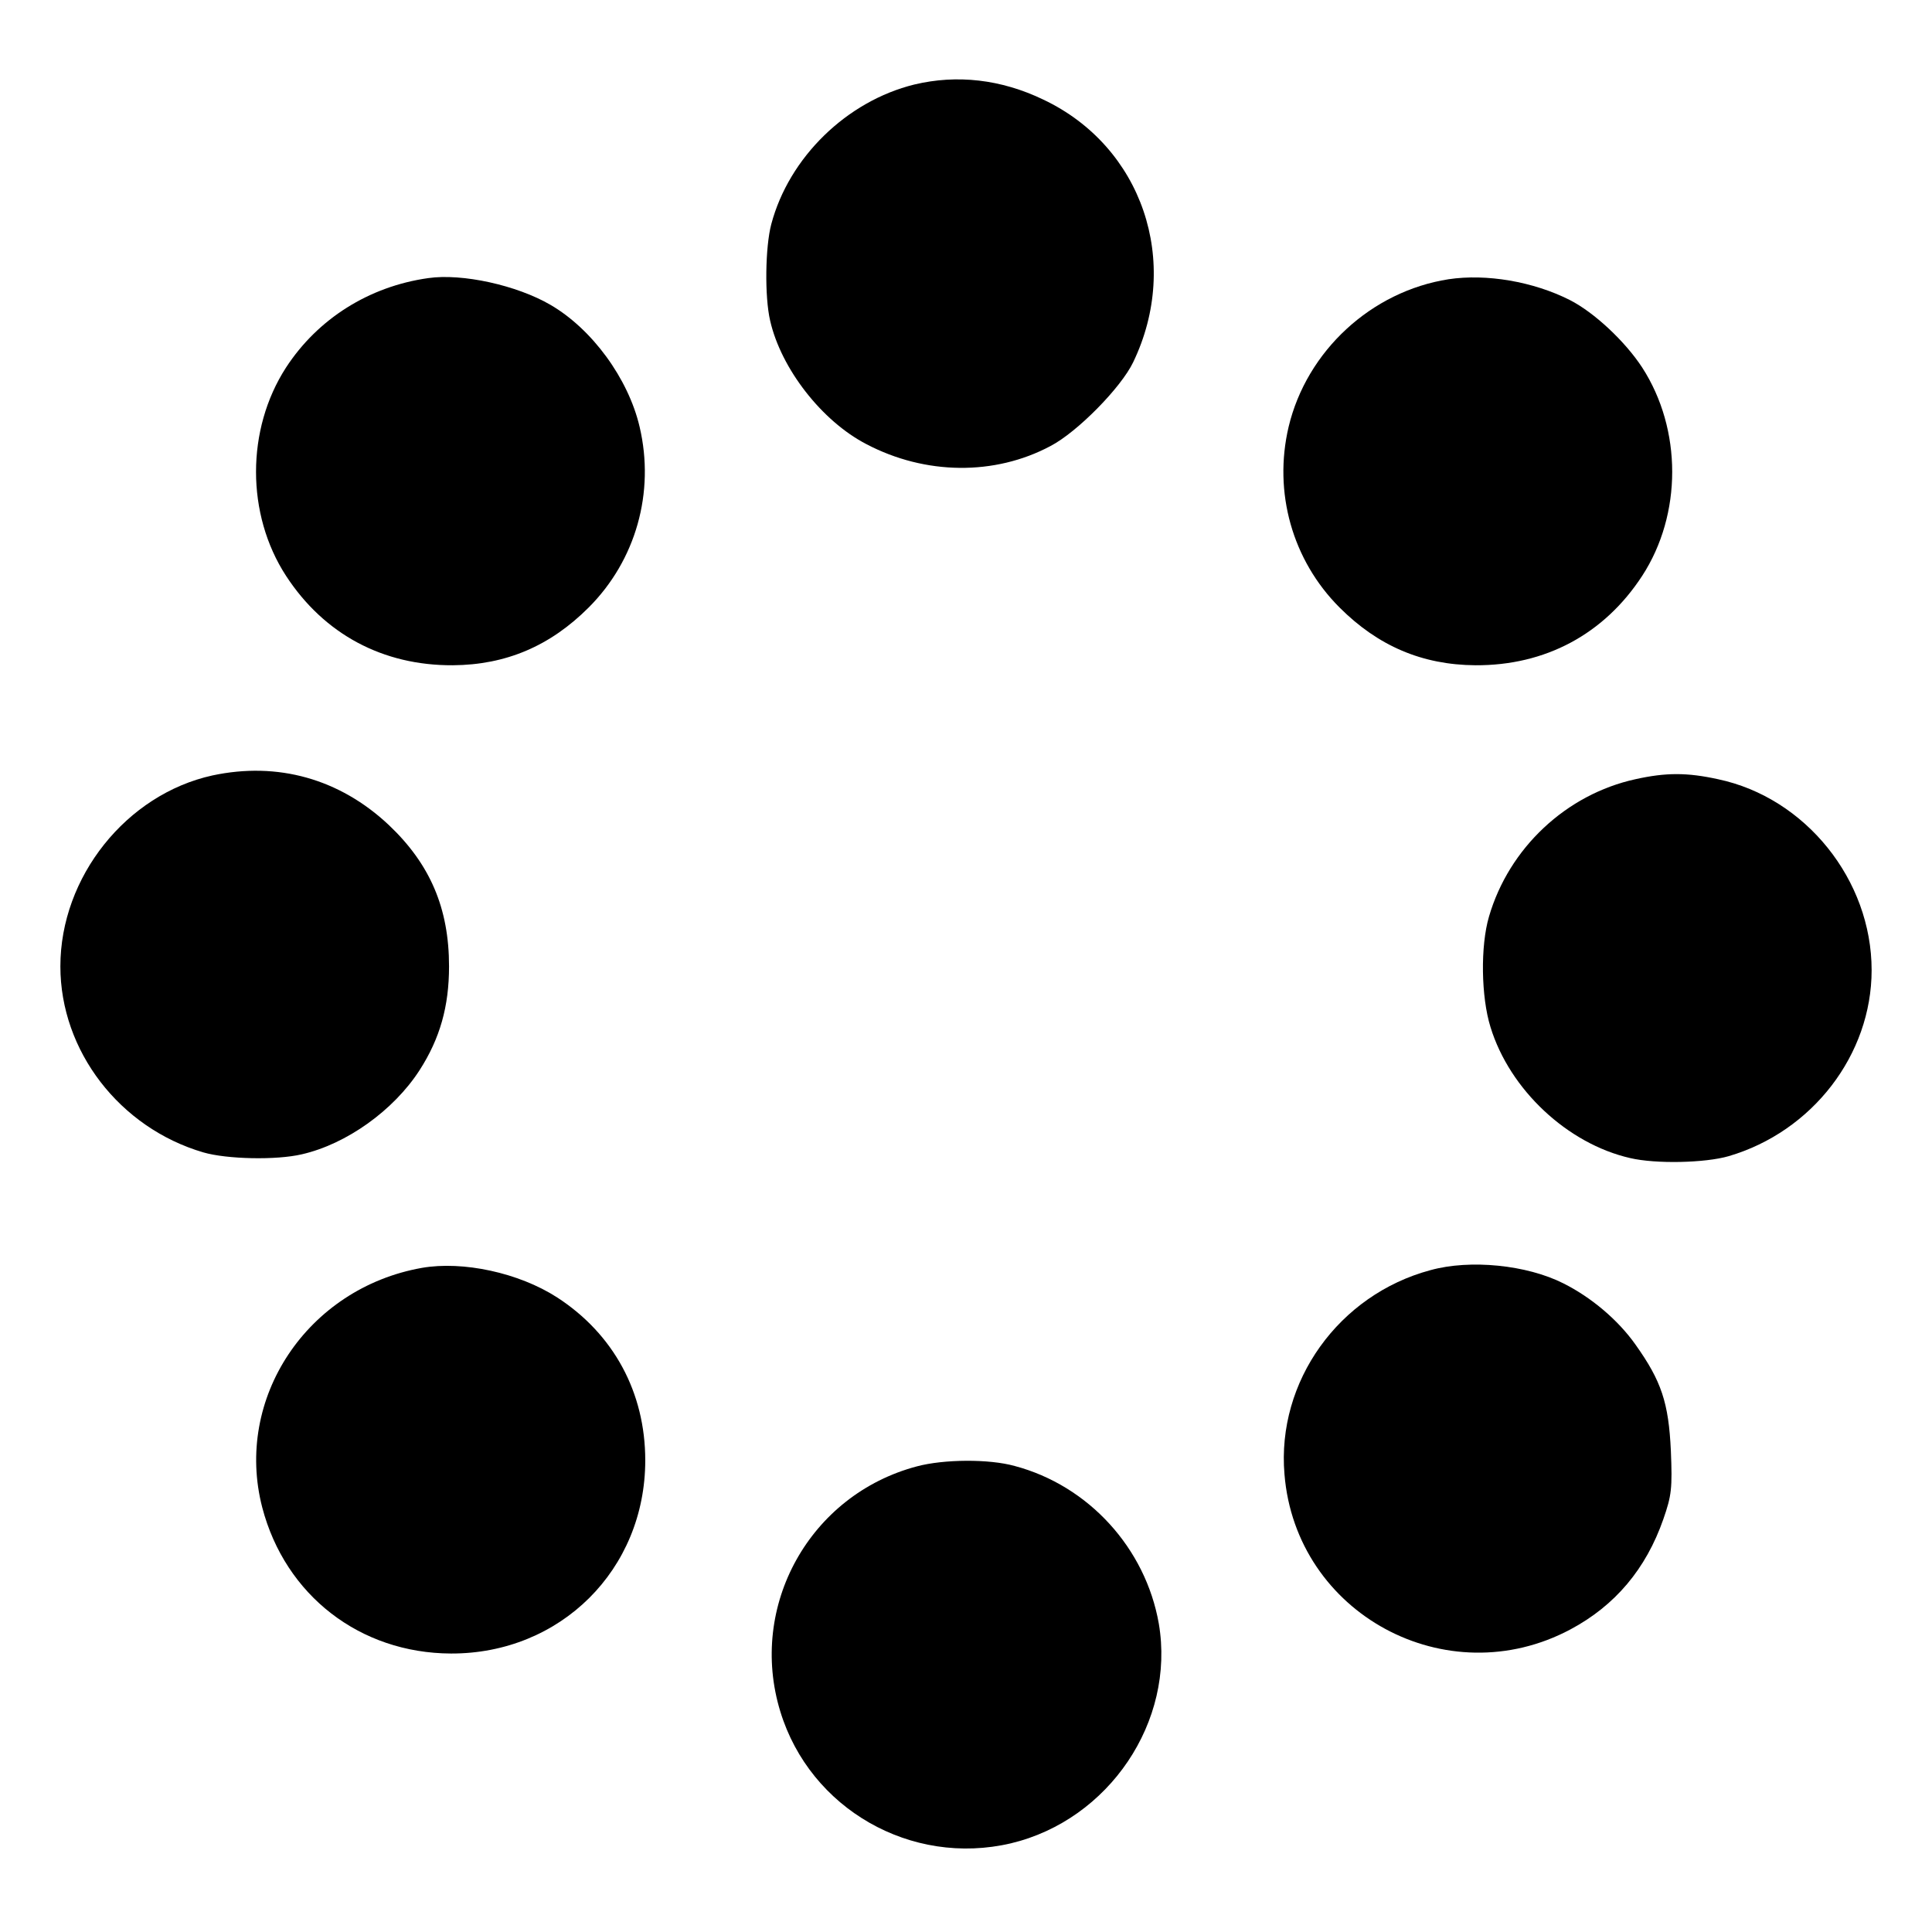 <?xml version="1.0" standalone="no"?>
<!DOCTYPE svg PUBLIC "-//W3C//DTD SVG 20010904//EN"
 "http://www.w3.org/TR/2001/REC-SVG-20010904/DTD/svg10.dtd">
<svg version="1.0" xmlns="http://www.w3.org/2000/svg"
 width="512pt" height="512pt" viewBox="0 0 512 512"
 preserveAspectRatio="xMidYMid meet">
<g transform="translate(0,512) scale(0.1,-0.1)"
fill="#000000" stroke="none">
<path d="M2423 4896 c-179 -44 -332 -193 -379 -370 -16 -60 -18 -192 -3 -256
29 -127 137 -266 255 -327 156 -82 340 -84 488 -5 71 37 187 155 219 222 128
266 24 572 -238 696 -112 54 -229 67 -342 40z"/>
<path d="M1135 4383 c-157 -22 -293 -108 -377 -237 -106 -164 -106 -389 0
-552 101 -155 257 -238 442 -237 141 1 258 51 360 153 125 125 176 305 135
479 -30 128 -126 259 -236 323 -89 52 -234 84 -324 71z"/>
<path d="M3839 4380 c-205 -32 -376 -190 -424 -391 -41 -174 10 -354 135 -479
102 -102 219 -152 360 -153 185 -1 341 82 442 237 106 163 106 388 0 552 -45
69 -127 146 -192 179 -97 49 -221 70 -321 55z"/>
<path d="M563 3065 c-228 -50 -403 -269 -403 -506 0 -224 157 -428 379 -493
62 -18 193 -21 261 -5 118 27 243 116 312 223 54 84 78 169 78 275 0 154 -50
271 -160 375 -130 122 -294 168 -467 131z"/>
<path d="M4334 3055 c-183 -40 -335 -182 -388 -364 -23 -78 -21 -213 4 -293
51 -166 204 -309 370 -347 68 -16 199 -13 261 5 222 65 379 269 379 493 0 239
-175 457 -407 506 -82 18 -138 18 -219 0z"/>
<path d="M1118 1760 c-304 -54 -498 -346 -423 -635 61 -233 259 -386 500 -387
290 -1 515 222 515 512 0 180 -84 335 -234 432 -101 65 -249 97 -358 78z"/>
<path d="M3791 1754 c-243 -65 -408 -295 -387 -541 30 -370 430 -586 758 -411
118 63 200 160 246 292 22 63 24 82 20 181 -6 128 -25 185 -94 282 -46 65
-117 125 -191 162 -97 49 -247 64 -352 35z"/>
<path d="M2430 1234 c-284 -75 -448 -370 -362 -650 79 -258 347 -411 611 -349
260 62 436 323 392 582 -35 200 -186 366 -382 418 -68 19 -188 18 -259 -1z"/>
</g>
</svg>
